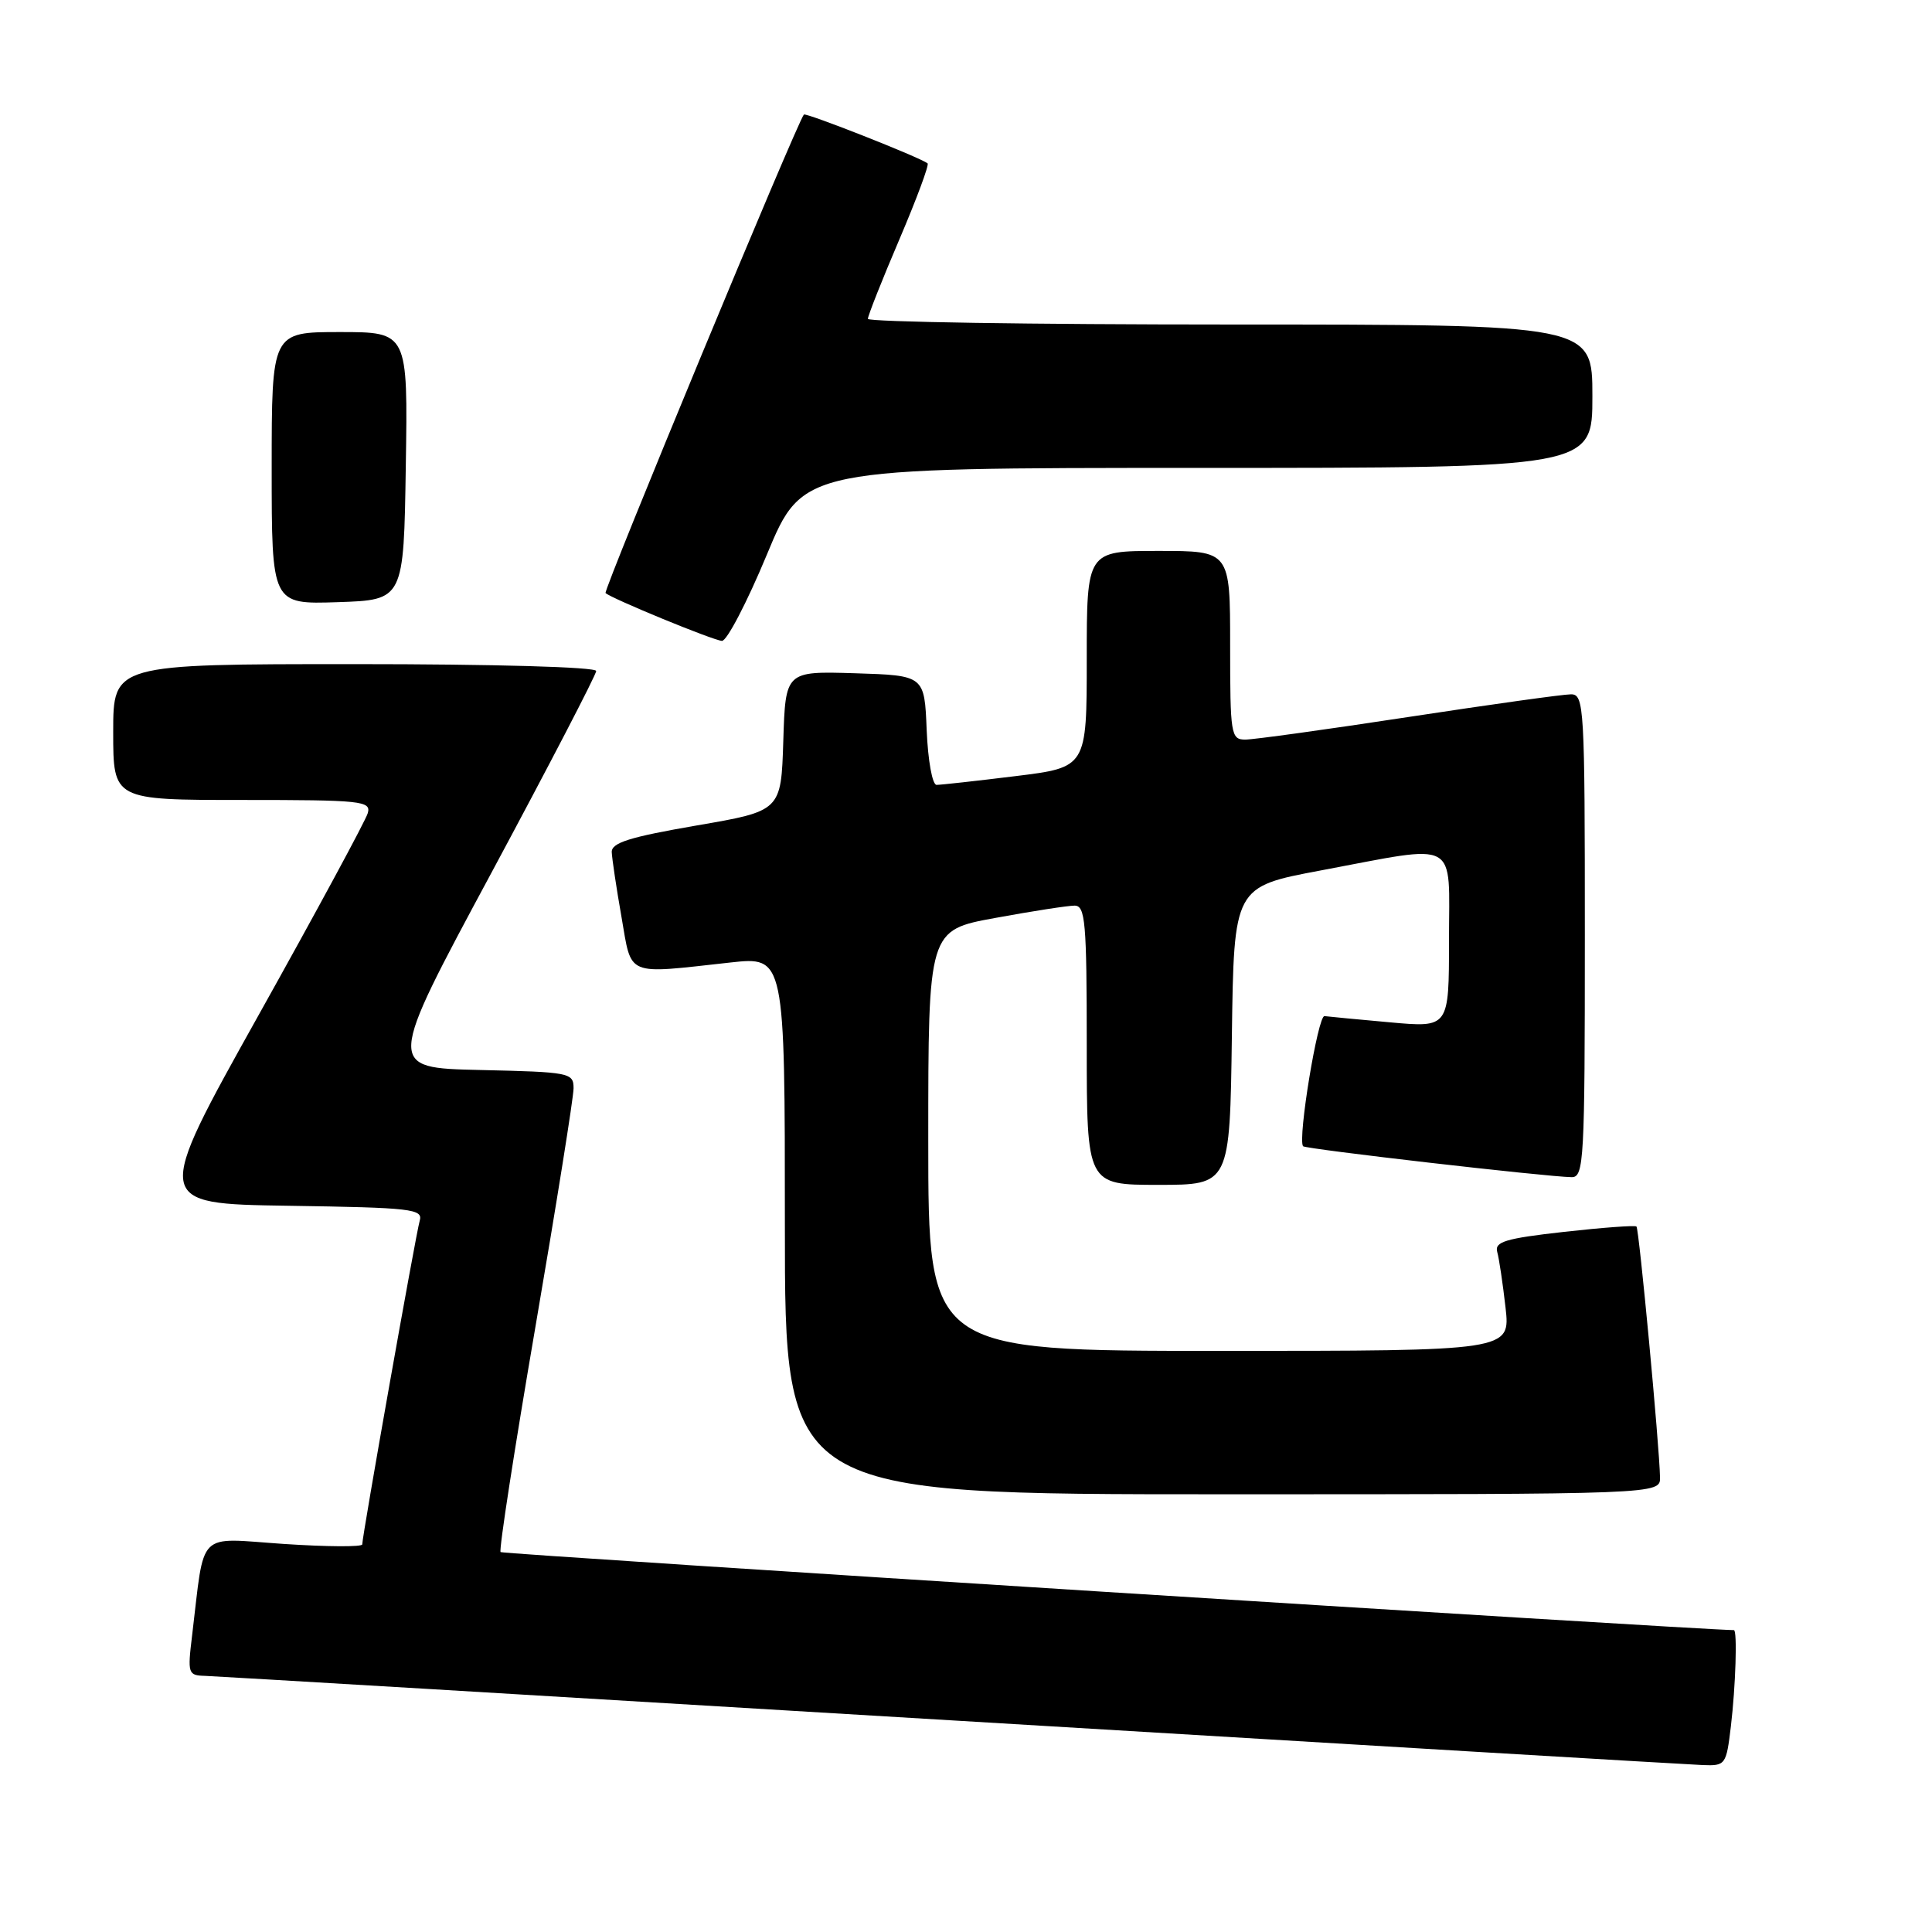 <?xml version="1.0" encoding="UTF-8" standalone="no"?>
<!DOCTYPE svg PUBLIC "-//W3C//DTD SVG 1.1//EN" "http://www.w3.org/Graphics/SVG/1.1/DTD/svg11.dtd" >
<svg xmlns="http://www.w3.org/2000/svg" xmlns:xlink="http://www.w3.org/1999/xlink" version="1.1" viewBox="0 0 256 256">
 <g >
 <path fill="currentColor"
d=" M 229.35 228.75 C 229.98 223.48 230.22 216.00 229.75 216.00 C 224.46 215.93 66.62 205.95 66.33 205.66 C 66.09 205.43 68.17 191.99 70.95 175.79 C 73.73 159.60 76.00 145.39 76.00 144.21 C 76.00 142.14 75.53 142.05 63.61 141.78 C 51.21 141.50 51.21 141.50 65.11 115.66 C 72.75 101.44 79.00 89.40 79.00 88.91 C 79.00 88.38 65.43 88.00 47.00 88.00 C 15.00 88.00 15.00 88.00 15.00 97.00 C 15.00 106.00 15.00 106.00 32.12 106.00 C 47.94 106.00 49.20 106.13 48.73 107.75 C 48.46 108.71 41.95 120.75 34.27 134.50 C 20.31 159.50 20.31 159.50 38.21 159.77 C 54.63 160.02 56.08 160.19 55.61 161.77 C 55.10 163.53 48.00 203.50 48.00 204.64 C 48.00 204.99 43.32 204.96 37.60 204.58 C 25.91 203.79 27.17 202.54 25.45 216.75 C 24.84 221.76 24.92 222.00 27.16 222.06 C 28.45 222.10 72.92 224.75 126.00 227.95 C 179.08 231.15 223.90 233.82 225.61 233.88 C 228.64 234.00 228.74 233.86 229.35 228.75 Z  M 219.96 195.75 C 219.89 191.63 217.19 162.86 216.84 162.52 C 216.65 162.34 212.33 162.66 207.23 163.23 C 199.47 164.10 198.02 164.54 198.39 165.89 C 198.64 166.77 199.13 170.09 199.49 173.25 C 200.14 179.00 200.14 179.00 161.57 179.00 C 123.00 179.00 123.00 179.00 123.00 151.13 C 123.00 123.25 123.00 123.25 131.89 121.63 C 136.78 120.73 141.51 120.00 142.39 120.00 C 143.81 120.00 144.00 122.18 144.00 138.50 C 144.00 157.00 144.00 157.00 153.48 157.00 C 162.96 157.00 162.96 157.00 163.23 137.25 C 163.50 117.50 163.50 117.50 175.00 115.34 C 193.57 111.86 192.00 111.00 192.00 124.59 C 192.00 136.17 192.00 136.17 184.25 135.47 C 179.99 135.09 176.05 134.71 175.50 134.64 C 174.63 134.52 171.94 150.86 172.66 151.88 C 172.92 152.25 204.87 155.93 208.25 155.98 C 209.88 156.00 210.00 153.82 210.00 124.00 C 210.00 93.57 209.91 92.00 208.16 92.00 C 207.14 92.00 197.47 93.35 186.66 95.00 C 175.86 96.65 166.11 98.00 165.01 98.00 C 163.10 98.00 163.00 97.35 163.00 85.50 C 163.00 73.00 163.00 73.00 153.50 73.00 C 144.00 73.00 144.00 73.00 144.00 87.34 C 144.00 101.68 144.00 101.68 134.56 102.84 C 129.37 103.48 124.66 104.00 124.10 104.00 C 123.54 104.00 122.96 100.79 122.79 96.75 C 122.50 89.50 122.50 89.50 113.29 89.21 C 104.08 88.93 104.08 88.93 103.79 98.19 C 103.50 107.46 103.50 107.46 92.25 109.39 C 83.40 110.92 81.01 111.67 81.06 112.92 C 81.10 113.79 81.67 117.65 82.35 121.50 C 83.74 129.50 82.76 129.08 96.75 127.54 C 104.00 126.74 104.00 126.74 104.00 162.37 C 104.00 198.00 104.00 198.00 162.00 198.00 C 220.00 198.00 220.00 198.00 219.96 195.75 Z  M 101.61 73.50 C 106.39 62.00 106.39 62.00 158.70 62.00 C 211.00 62.00 211.00 62.00 211.00 52.50 C 211.00 43.00 211.00 43.00 163.00 43.00 C 136.60 43.00 115.00 42.66 115.00 42.25 C 115.00 41.84 116.87 37.11 119.16 31.75 C 121.45 26.38 123.14 21.84 122.91 21.65 C 121.98 20.88 106.78 14.89 106.52 15.18 C 105.64 16.15 79.91 78.24 80.24 78.58 C 80.95 79.28 94.45 84.84 95.66 84.92 C 96.30 84.96 98.98 79.83 101.61 73.50 Z  M 53.77 61.75 C 54.05 44.00 54.05 44.00 45.02 44.00 C 36.00 44.00 36.00 44.00 36.00 62.04 C 36.00 80.08 36.00 80.08 44.75 79.79 C 53.50 79.50 53.50 79.50 53.77 61.75 Z "/>
</g>
</svg>